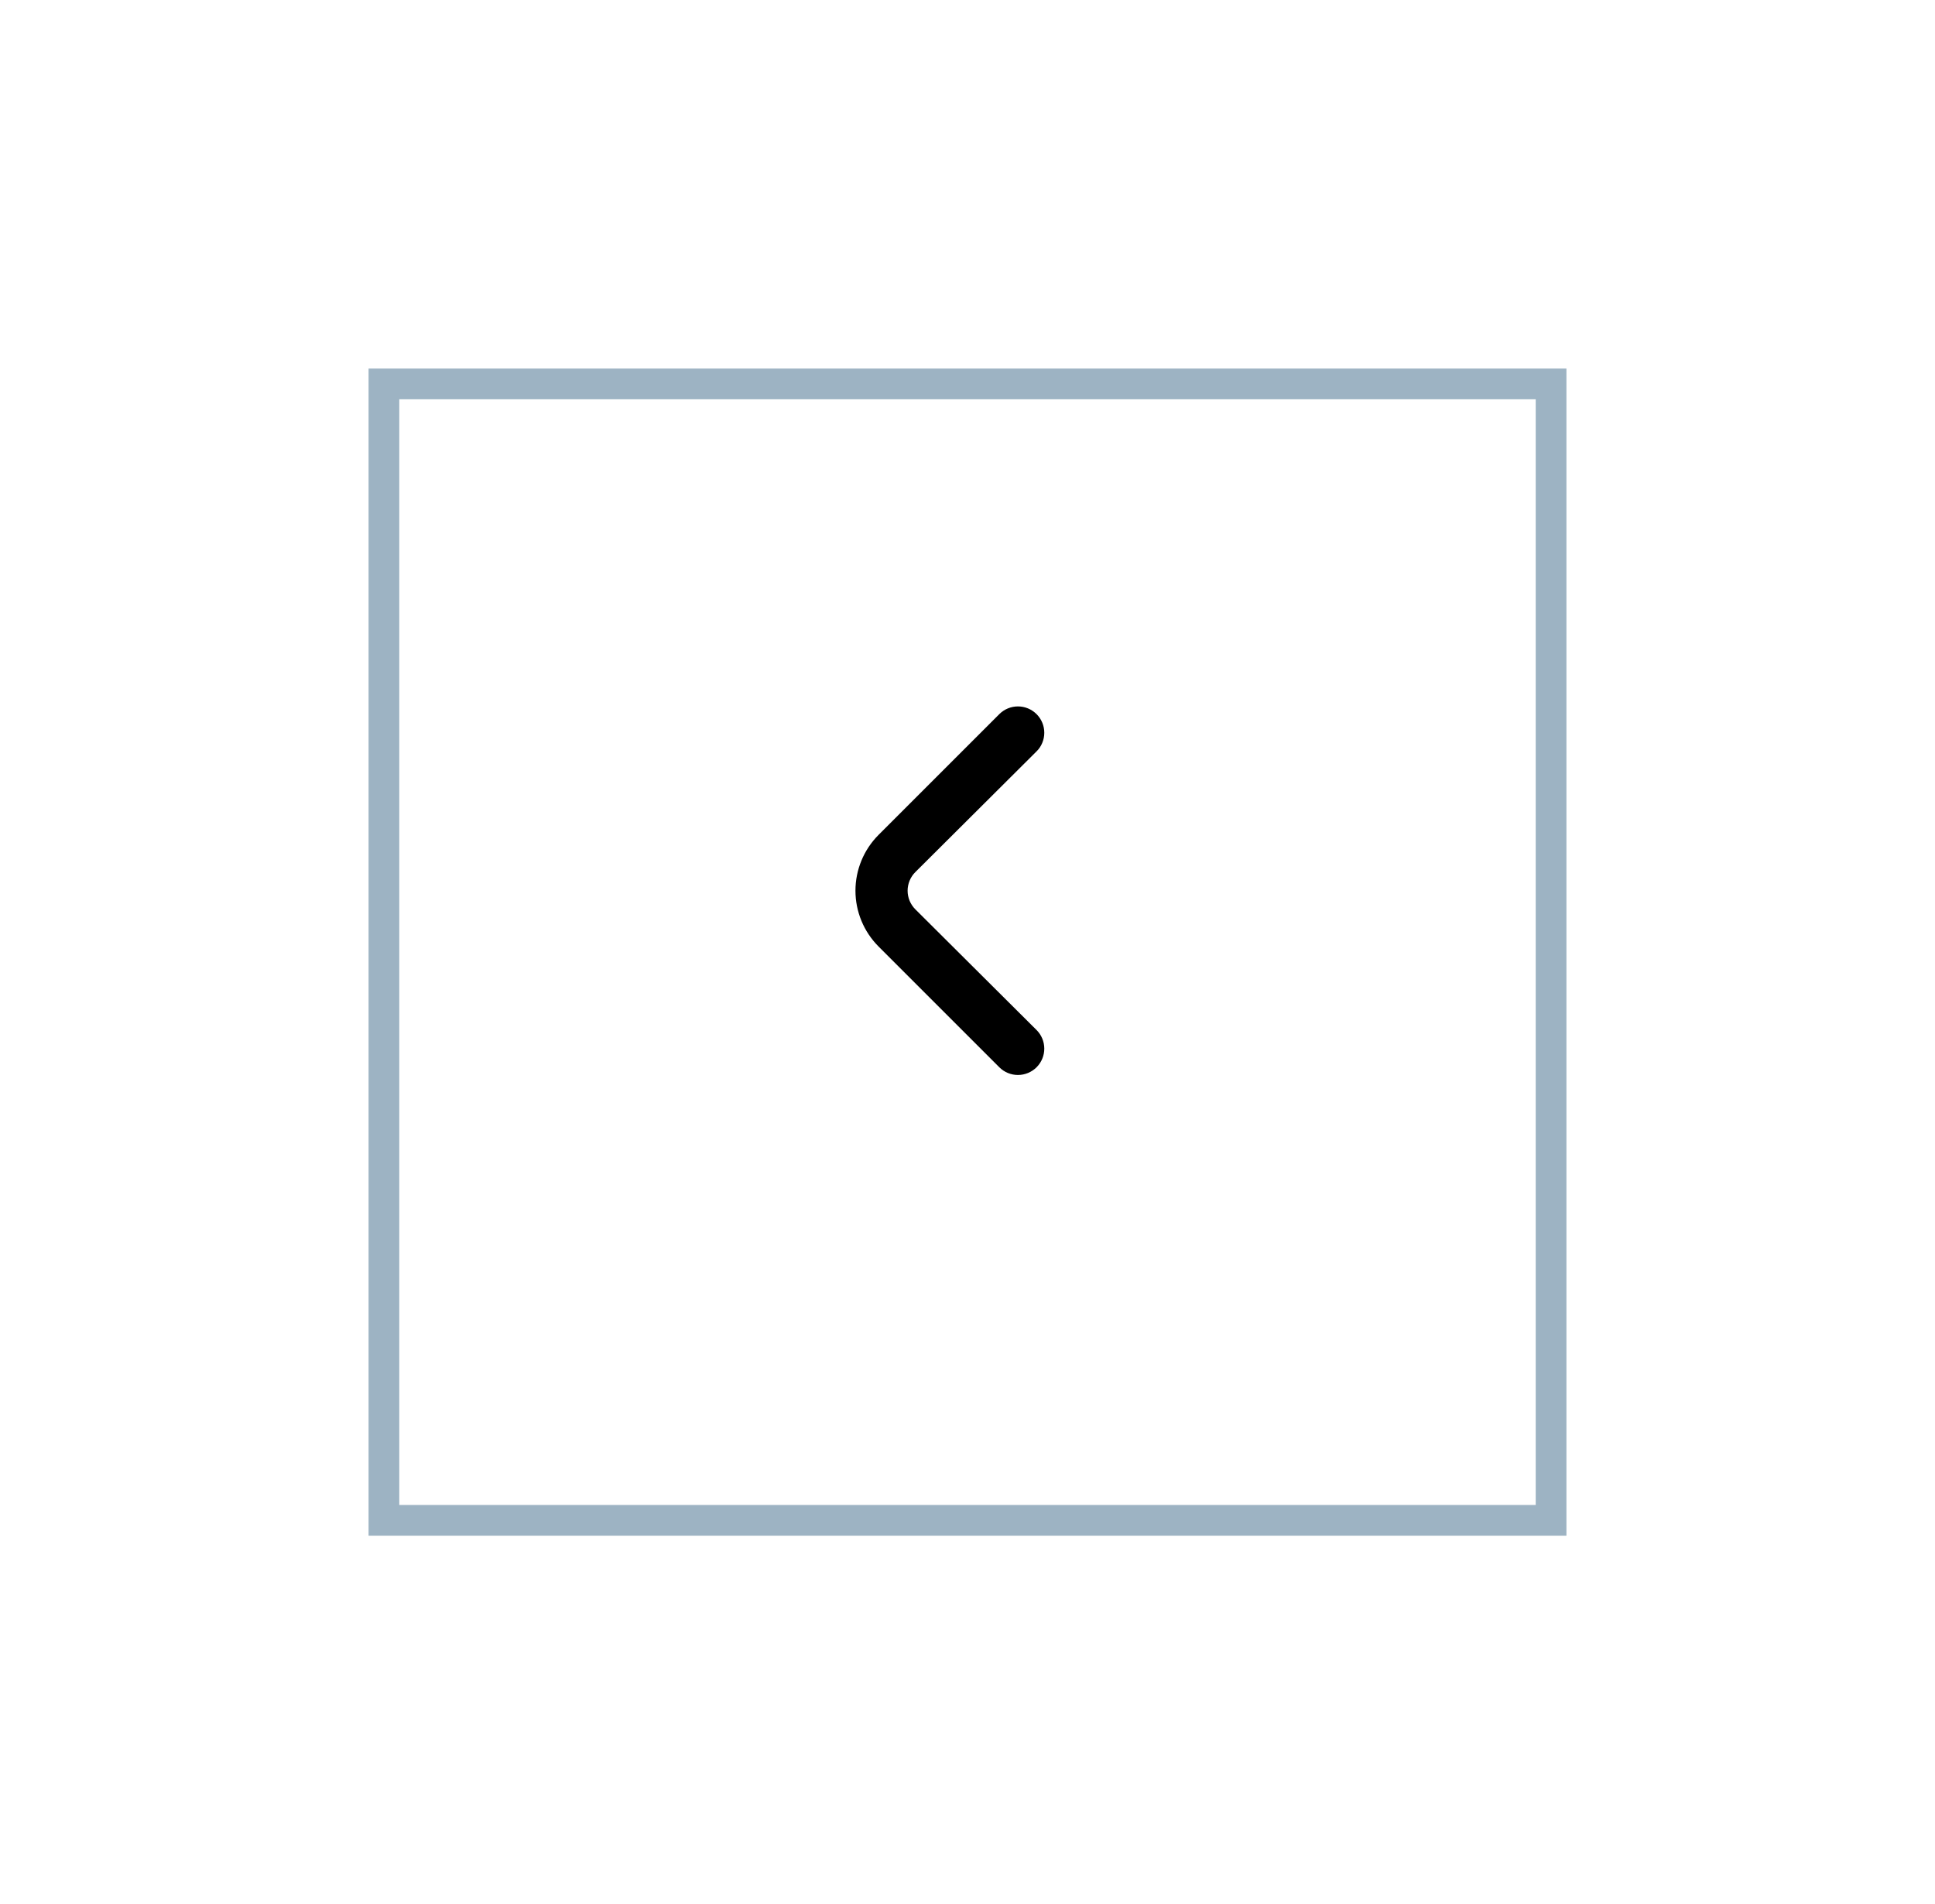 <svg width="63" height="62" viewBox="0 0 63 62" fill="none" xmlns="http://www.w3.org/2000/svg">
<g filter="url(#filter0_d_192_4850)">
<rect x="12" y="10" width="39" height="38" fill="white"/>
<rect x="12.5" y="10.5" width="38" height="37" stroke="#0B436A" stroke-opacity="0.4"/>
</g>
<path d="M28.604 27.183L32.538 23.249C32.699 23.09 32.916 23 33.142 23C33.369 23 33.586 23.09 33.746 23.249C33.827 23.329 33.891 23.424 33.934 23.528C33.978 23.633 34 23.745 34 23.858C34 23.971 33.978 24.083 33.934 24.187C33.891 24.292 33.827 24.387 33.746 24.466L29.804 28.392C29.724 28.471 29.66 28.566 29.616 28.671C29.573 28.775 29.55 28.887 29.55 29C29.55 29.113 29.573 29.225 29.616 29.33C29.66 29.434 29.724 29.529 29.804 29.609L33.746 33.534C33.908 33.694 33.999 33.912 34 34.139C34.001 34.367 33.911 34.585 33.751 34.747C33.59 34.908 33.373 34.999 33.145 35C32.918 35.001 32.699 34.911 32.538 34.751L28.604 30.817C28.123 30.335 27.852 29.681 27.852 29C27.852 28.319 28.123 27.665 28.604 27.183Z" fill="black"/>
<defs>
<filter id="filter0_d_192_4850" x="0" y="0" width="63" height="62" filterUnits="userSpaceOnUse" color-interpolation-filters="sRGB">
<feFlood flood-opacity="0" result="BackgroundImageFix"/>
<feColorMatrix in="SourceAlpha" type="matrix" values="0 0 0 0 0 0 0 0 0 0 0 0 0 0 0 0 0 0 127 0" result="hardAlpha"/>
<feOffset dy="2"/>
<feGaussianBlur stdDeviation="6"/>
<feComposite in2="hardAlpha" operator="out"/>
<feColorMatrix type="matrix" values="0 0 0 0 0 0 0 0 0 0 0 0 0 0 0 0 0 0 0.05 0"/>
<feBlend mode="normal" in2="BackgroundImageFix" result="effect1_dropShadow_192_4850"/>
<feBlend mode="normal" in="SourceGraphic" in2="effect1_dropShadow_192_4850" result="shape"/>
</filter>
</defs>
</svg>
